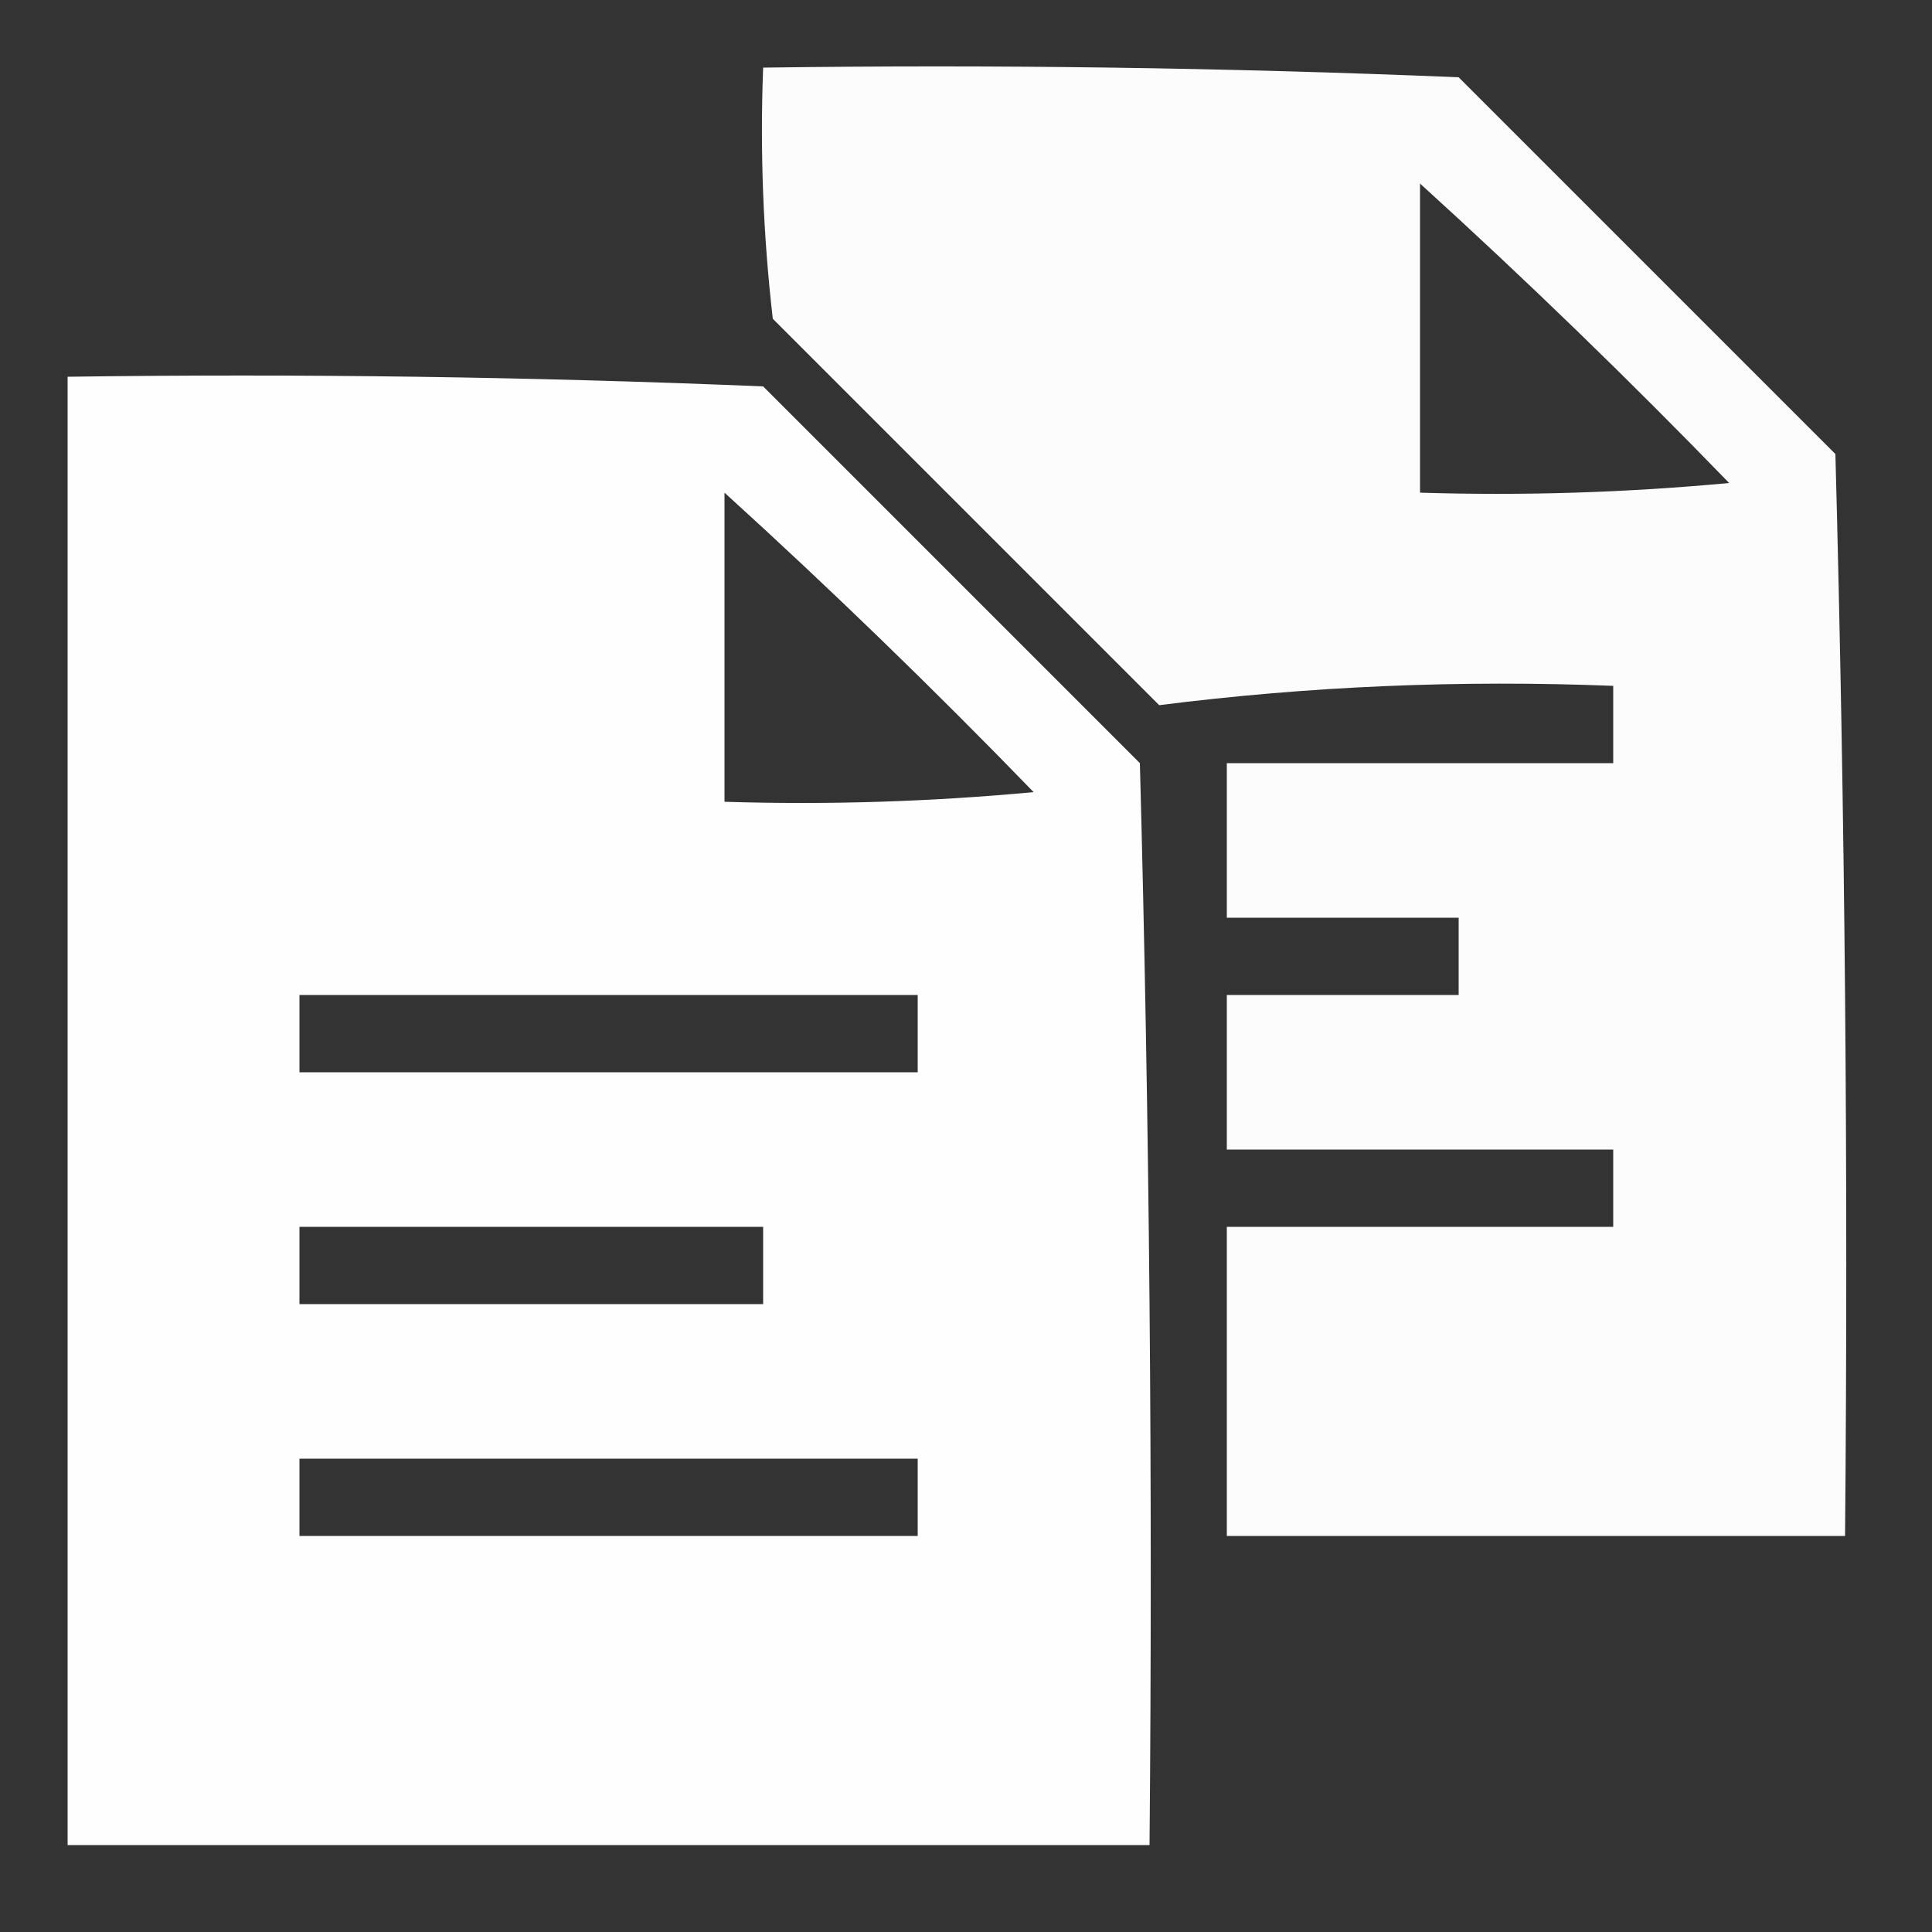 <?xml version="1.0" encoding="UTF-8"?>
<!DOCTYPE svg PUBLIC "-//W3C//DTD SVG 1.1//EN" "http://www.w3.org/Graphics/SVG/1.1/DTD/svg11.dtd">
<svg xmlns="http://www.w3.org/2000/svg" version="1.1" width="100px" height="100px" style="shape-rendering:geometricPrecision; text-rendering:geometricPrecision; image-rendering:optimizeQuality; fill-rule:evenodd; clip-rule:evenodd" xmlns:xlink="http://www.w3.org/1999/xlink">
<rect width="100%" height="100%" fill="#333333" stroke="none"/>
<g><path style="opacity:0.982" fill="#fefffe" d="M 39.5,3.5 C 51.505,3.333 63.505,3.5 75.5,4C 82,10.5 88.5,17 95,23.5C 95.5,42.164 95.667,60.83 95.5,79.5C 84.833,79.5 74.167,79.5 63.5,79.5C 63.5,74.167 63.5,68.833 63.5,63.5C 70.167,63.5 76.833,63.5 83.5,63.5C 83.5,62.167 83.5,60.833 83.5,59.5C 76.833,59.5 70.167,59.5 63.5,59.5C 63.5,56.833 63.5,54.167 63.5,51.5C 67.5,51.5 71.5,51.5 75.5,51.5C 75.5,50.167 75.5,48.833 75.5,47.5C 71.5,47.5 67.5,47.5 63.5,47.5C 63.5,44.833 63.5,42.167 63.5,39.5C 70.167,39.5 76.833,39.5 83.5,39.5C 83.5,38.167 83.5,36.833 83.5,35.5C 75.58,35.185 67.747,35.518 60,36.5C 53.333,29.833 46.667,23.167 40,16.5C 39.501,12.179 39.334,7.846 39.5,3.5 Z M 73.5,9.5 C 78.965,14.464 84.298,19.63 89.5,25C 84.177,25.499 78.844,25.666 73.5,25.5C 73.5,20.167 73.5,14.833 73.5,9.5 Z"/></g>
<g><path style="opacity:0.993" fill="#fefffe" d="M 3.5,19.5 C 15.505,19.334 27.505,19.5 39.5,20C 46,26.5 52.5,33 59,39.5C 59.5,58.164 59.667,76.83 59.5,95.5C 40.833,95.5 22.167,95.5 3.5,95.5C 3.5,70.167 3.5,44.833 3.5,19.5 Z M 37.5,25.5 C 42.965,30.464 48.298,35.63 53.5,41C 48.177,41.499 42.844,41.666 37.5,41.5C 37.5,36.167 37.5,30.833 37.5,25.5 Z M 15.5,51.5 C 26.167,51.5 36.833,51.5 47.5,51.5C 47.5,52.833 47.5,54.167 47.5,55.5C 36.833,55.5 26.167,55.5 15.5,55.5C 15.5,54.167 15.5,52.833 15.5,51.5 Z M 15.5,63.5 C 23.5,63.5 31.5,63.5 39.5,63.5C 39.5,64.833 39.5,66.167 39.5,67.5C 31.5,67.5 23.5,67.5 15.5,67.5C 15.5,66.167 15.5,64.833 15.5,63.5 Z M 15.5,75.5 C 26.167,75.5 36.833,75.5 47.5,75.5C 47.5,76.833 47.5,78.167 47.5,79.5C 36.833,79.5 26.167,79.5 15.5,79.5C 15.5,78.167 15.5,76.833 15.5,75.5 Z"/></g>
</svg>
